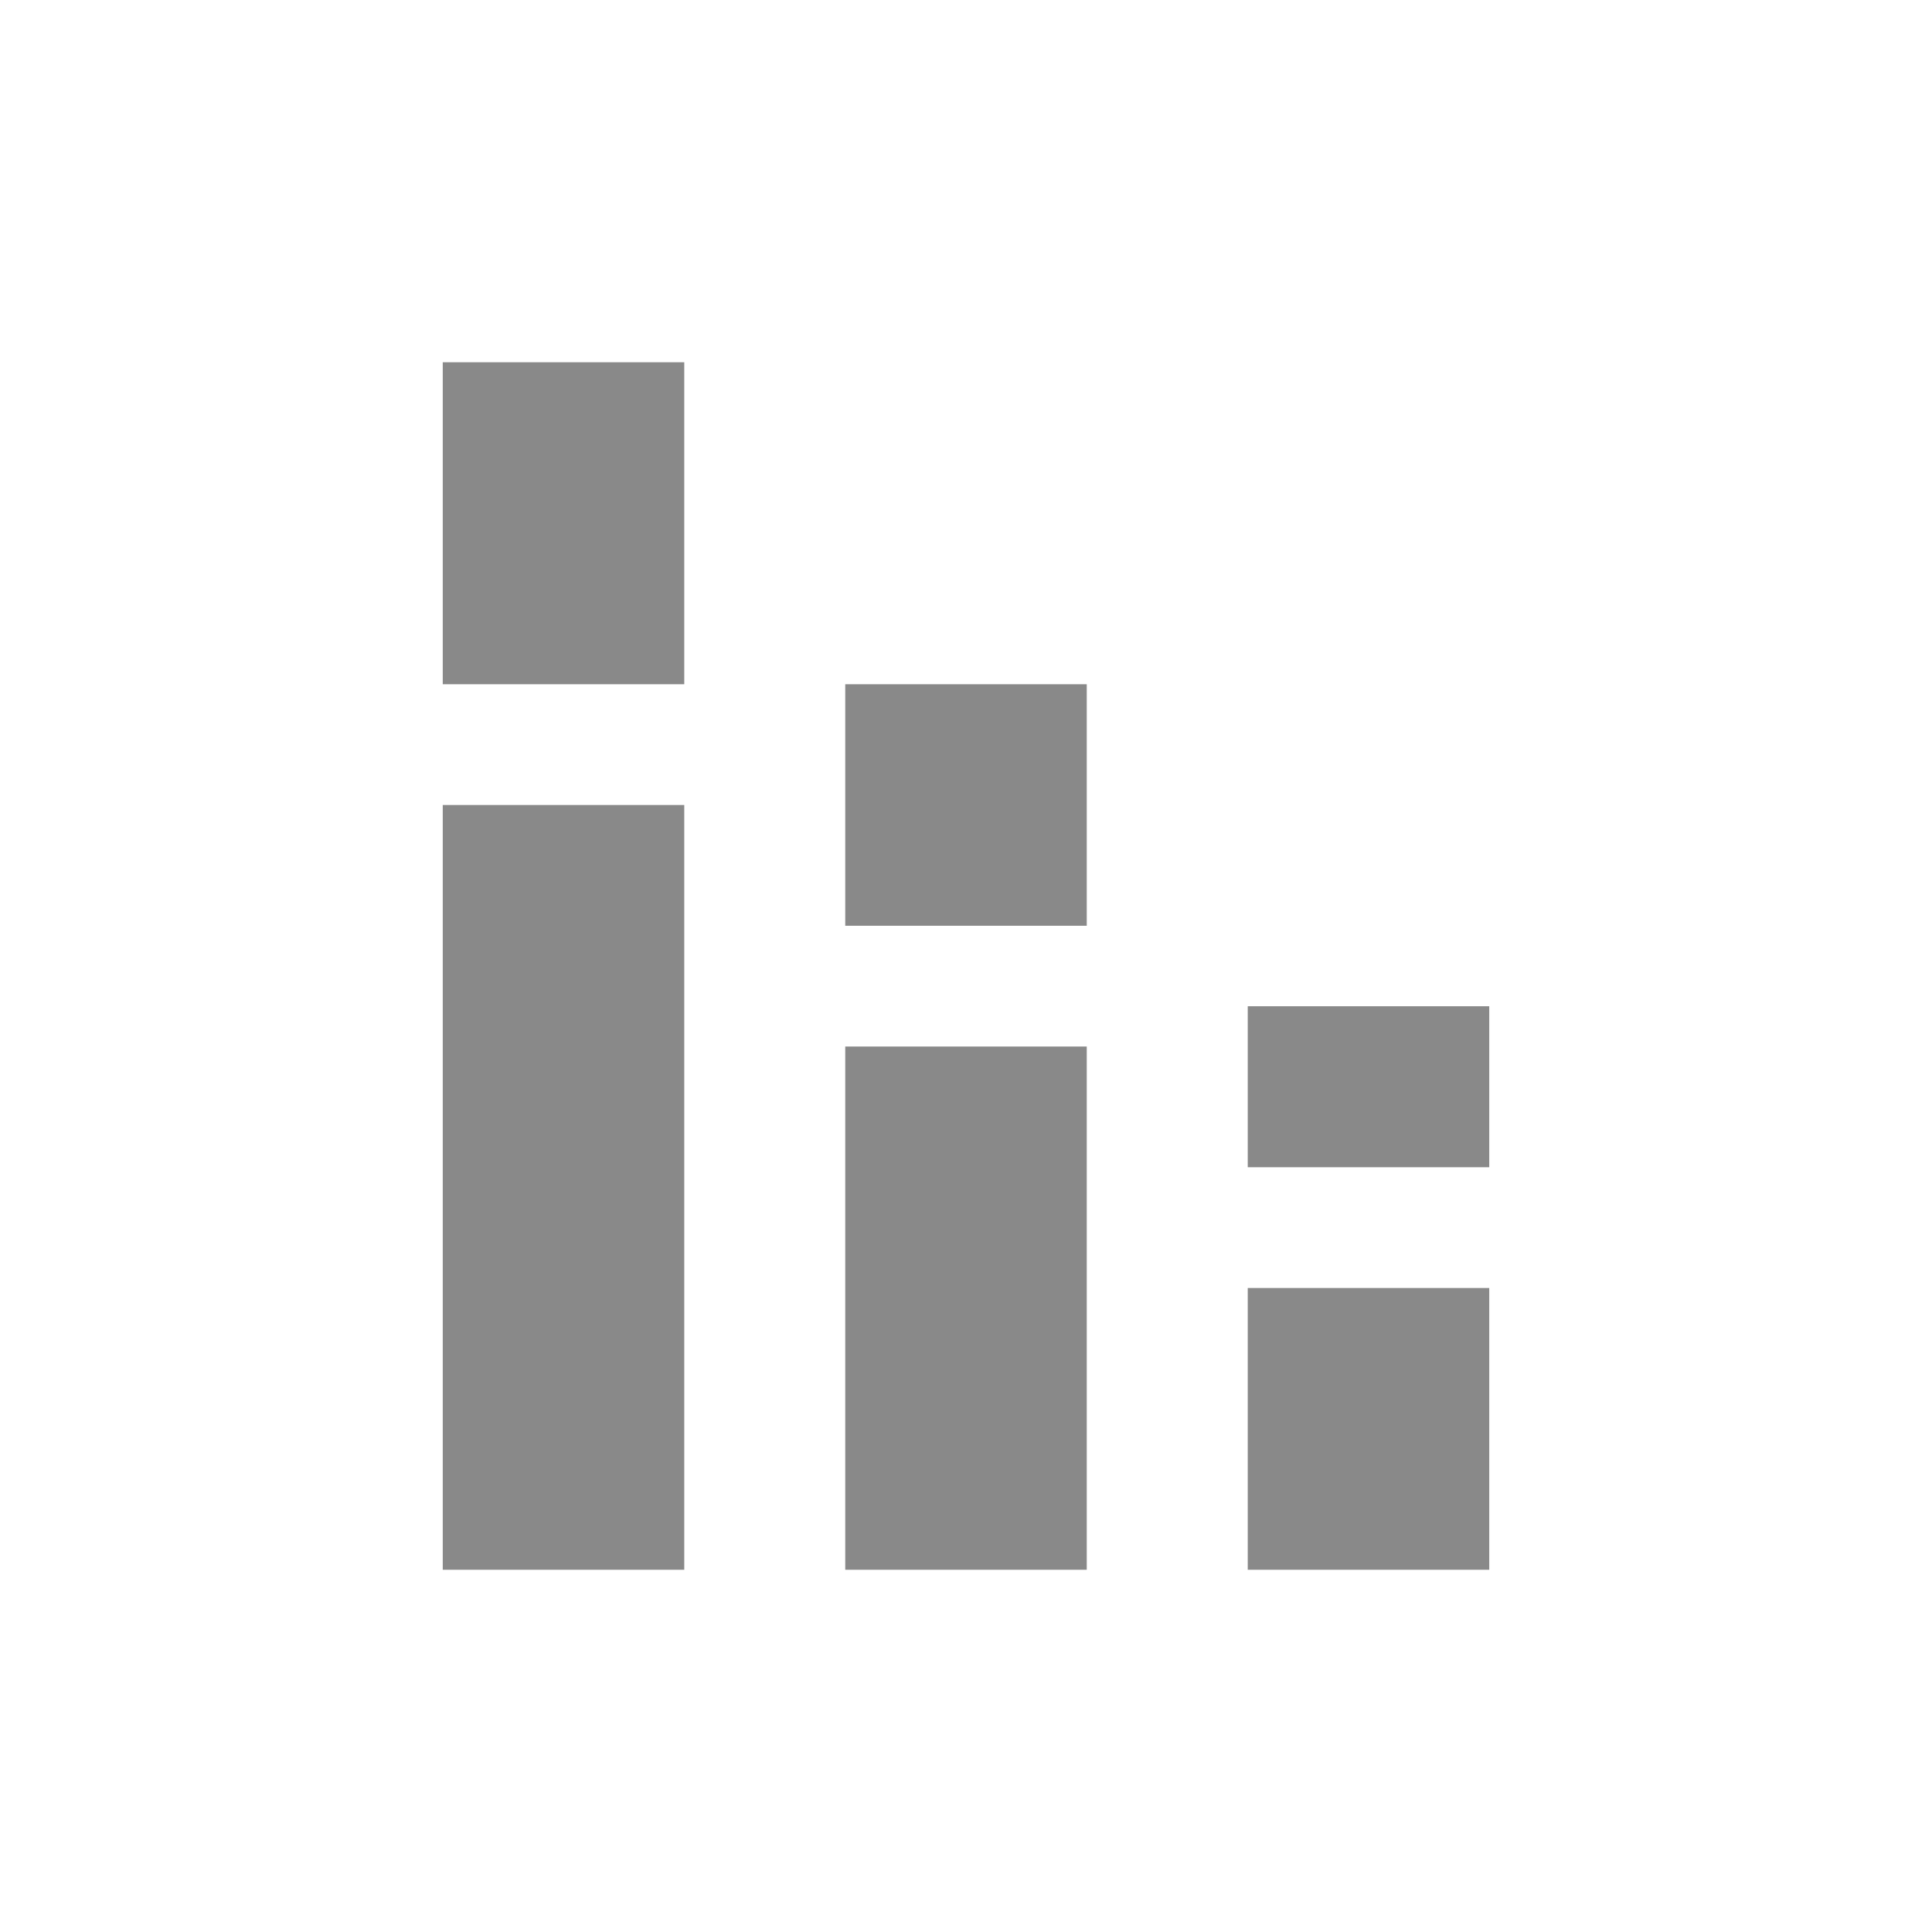 <svg width="24" height="24" viewBox="0 0 24 24" fill="none" xmlns="http://www.w3.org/2000/svg">
  <path d="M5.5 10H8.5V19.5C8.5 19.5 7.83 19.5 7 19.5C6.17 19.5 5.5 19.5 5.5 19.5V10ZM7 4.5C7.83 4.5 8.5 4.5 8.5 4.5V8.5H5.5V4.5C5.5 4.5 6.17 4.5 7 4.5ZM15.5 16H18.5V19.5C18.5 19.5 17.83 19.5 17 19.5C16.17 19.5 15.5 19.5 15.5 19.5V16ZM10.5 13H13.5V19.5C13.5 19.5 12.83 19.5 12 19.5C11.17 19.5 10.5 19.5 10.5 19.5V13ZM12 8.5C12.83 8.5 13.5 8.5 13.5 8.5V11.5H10.5V8.5C10.5 8.5 11.17 8.5 12 8.5ZM18.5 14.5H15.5V12.5C15.5 12.5 16.17 12.5 17 12.5C17.83 12.5 18.5 12.5 18.5 12.5V14.5Z" fill="#898989"/>
</svg>
